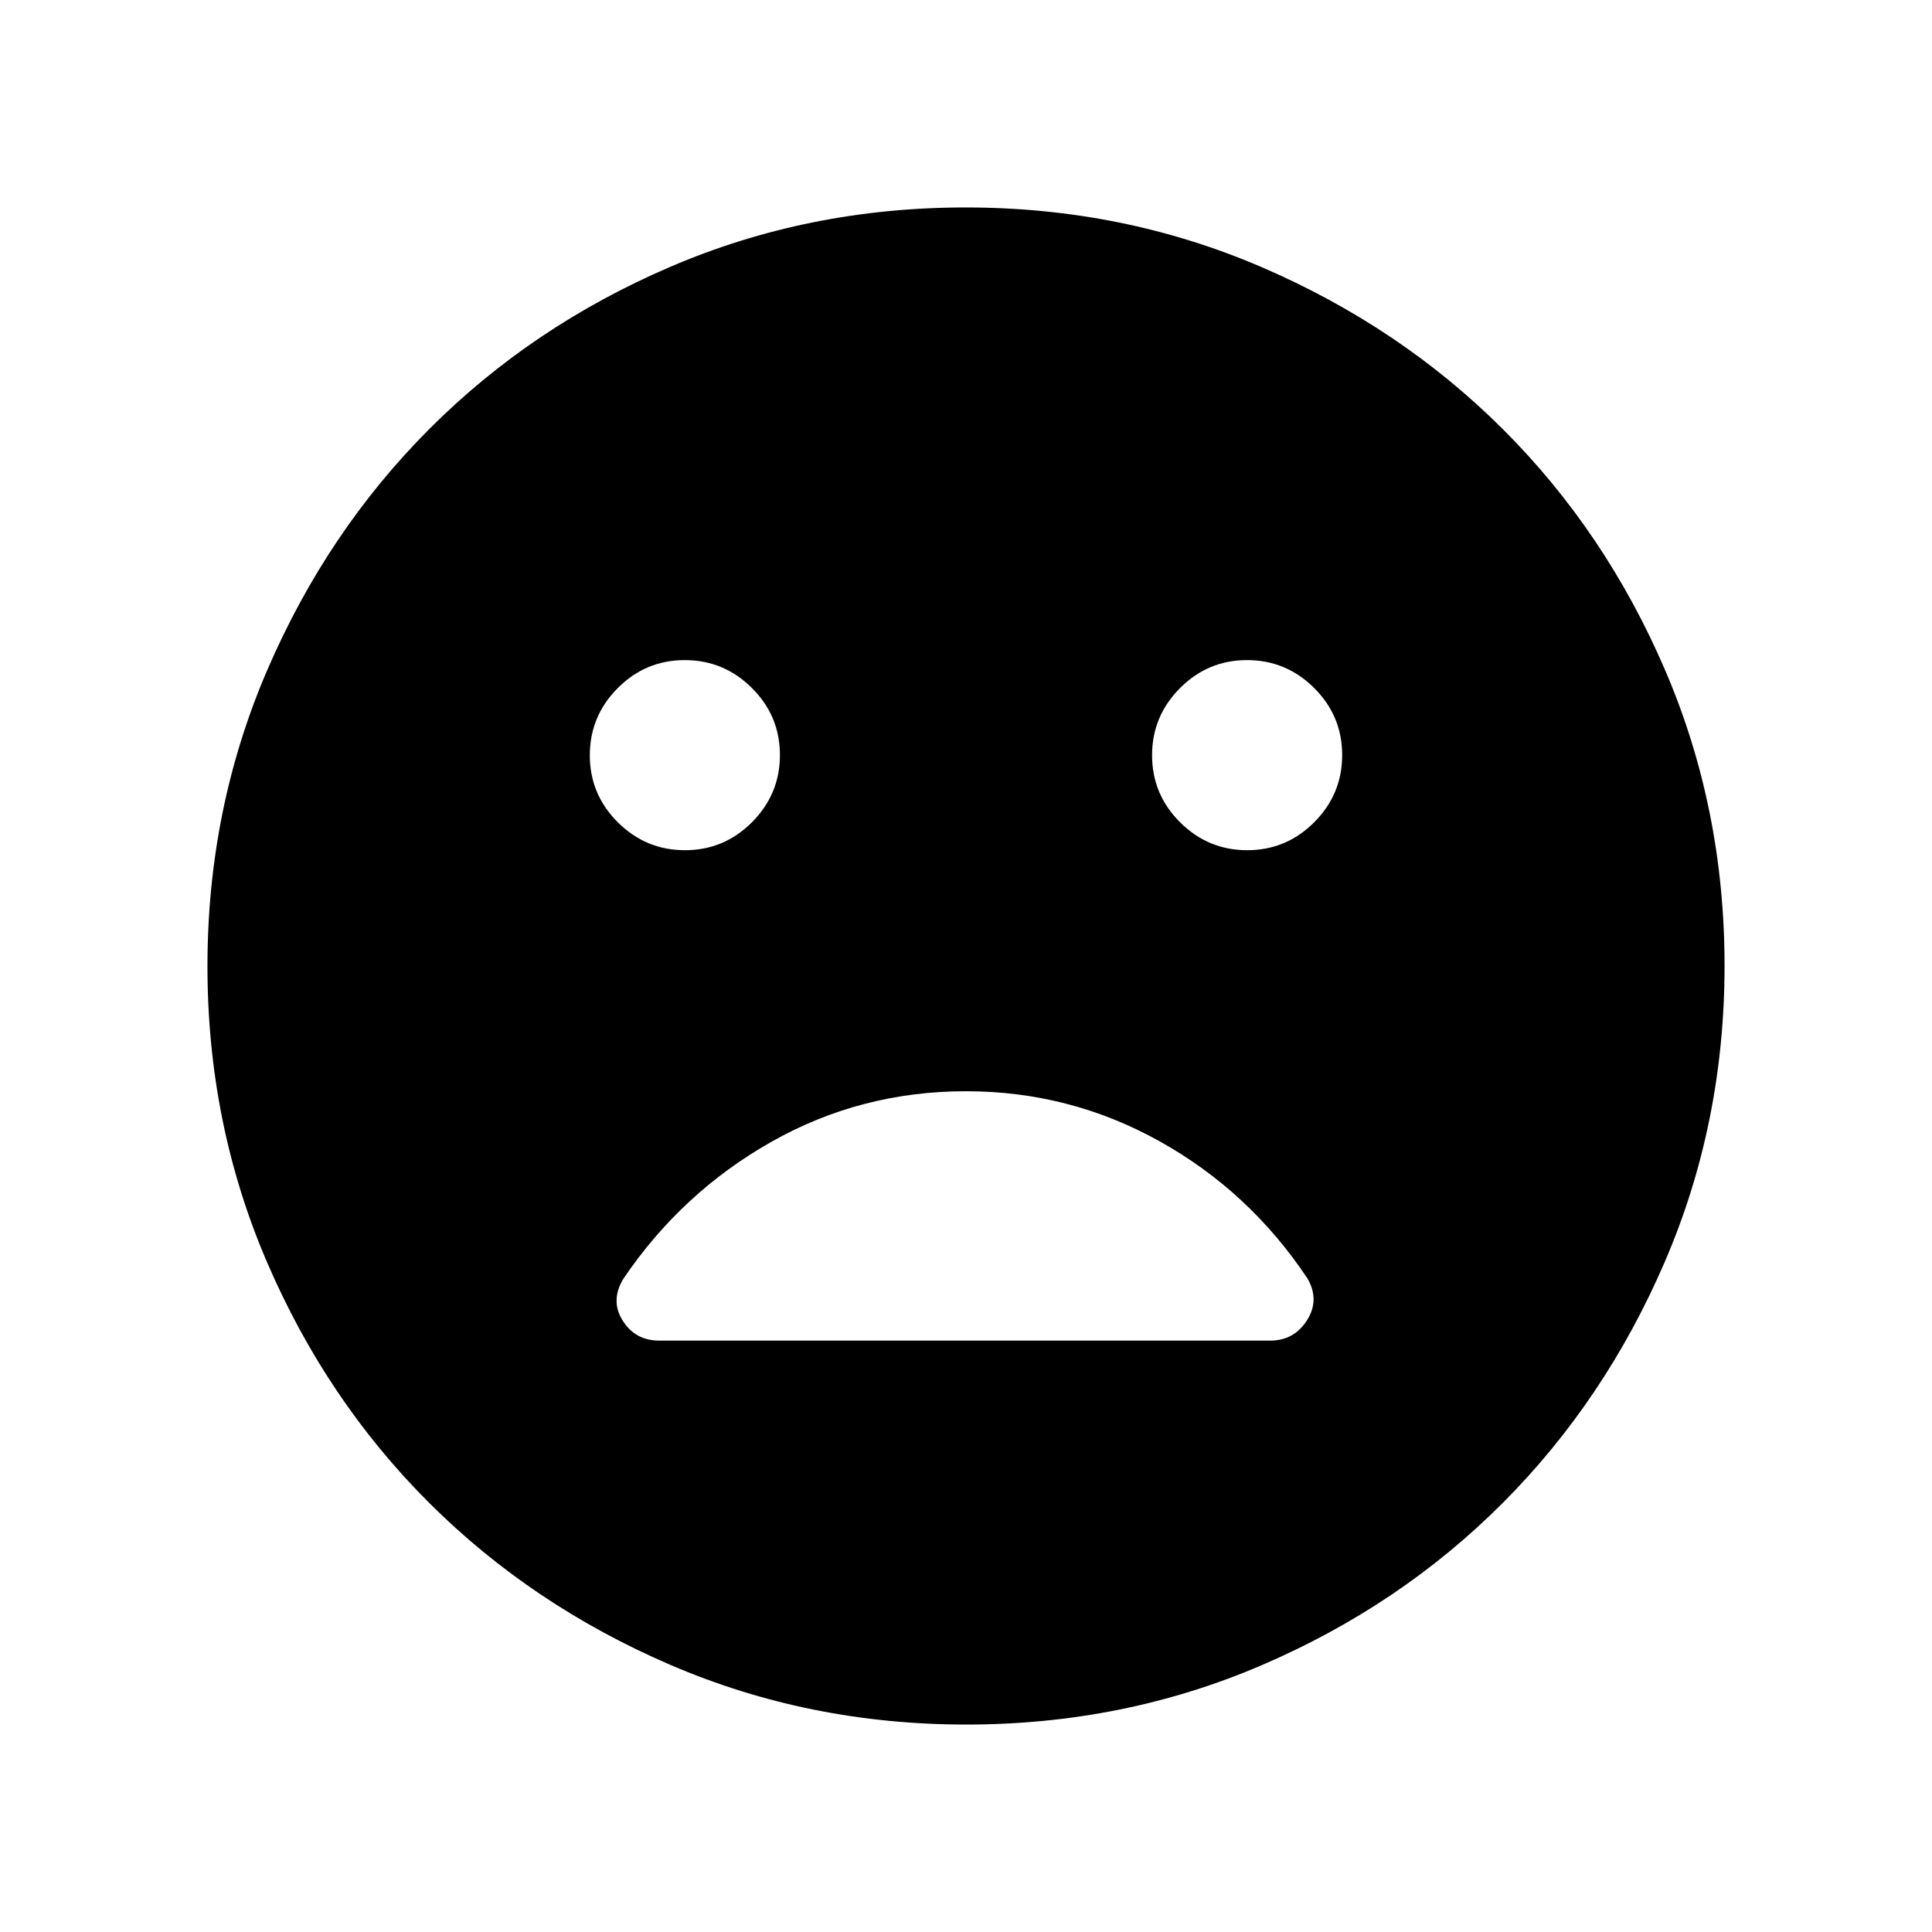 <svg xmlns="http://www.w3.org/2000/svg" height="48" viewBox="0 -960 960 960" width="48"><path d="M619.75-537.54q19.44 0 33.31-13.92 13.86-13.92 13.86-33.36 0-19.45-13.92-33.31Q639.08-632 619.64-632q-19.45 0-33.31 13.92-13.87 13.92-13.87 33.37 0 19.44 13.92 33.31 13.92 13.86 33.37 13.86Zm-279.39 0q19.45 0 33.31-13.92 13.87-13.92 13.87-33.36 0-19.45-13.92-33.31Q359.7-632 340.25-632q-19.44 0-33.31 13.92-13.86 13.92-13.86 33.37 0 19.44 13.92 33.31 13.92 13.86 33.36 13.86Zm139.8 434.46q-78.22 0-147.14-29.69-68.92-29.69-119.9-80.6-50.98-50.9-80.51-119.62-29.53-68.72-29.53-146.85 0-78.22 29.69-147.14 29.69-68.92 80.6-119.9 50.9-50.98 119.62-80.51 68.72-29.53 146.85-29.53 78.22 0 147.14 29.69 68.92 29.69 119.9 80.6 50.98 50.9 80.51 119.62 29.53 68.72 29.53 146.85 0 78.22-29.69 147.14-29.69 68.92-80.6 119.9-50.9 50.98-119.62 80.51-68.72 29.53-146.85 29.53ZM480-417.77q-52.35 0-96.81 25.19t-73.38 67.91q-6.66 10.86-.43 20.84t18.29 9.98h303.44q11.87 0 18.3-10.07 6.44-10.07.31-20.74-28.84-43.34-73.49-68.22-44.65-24.89-96.23-24.89Z"/></svg>